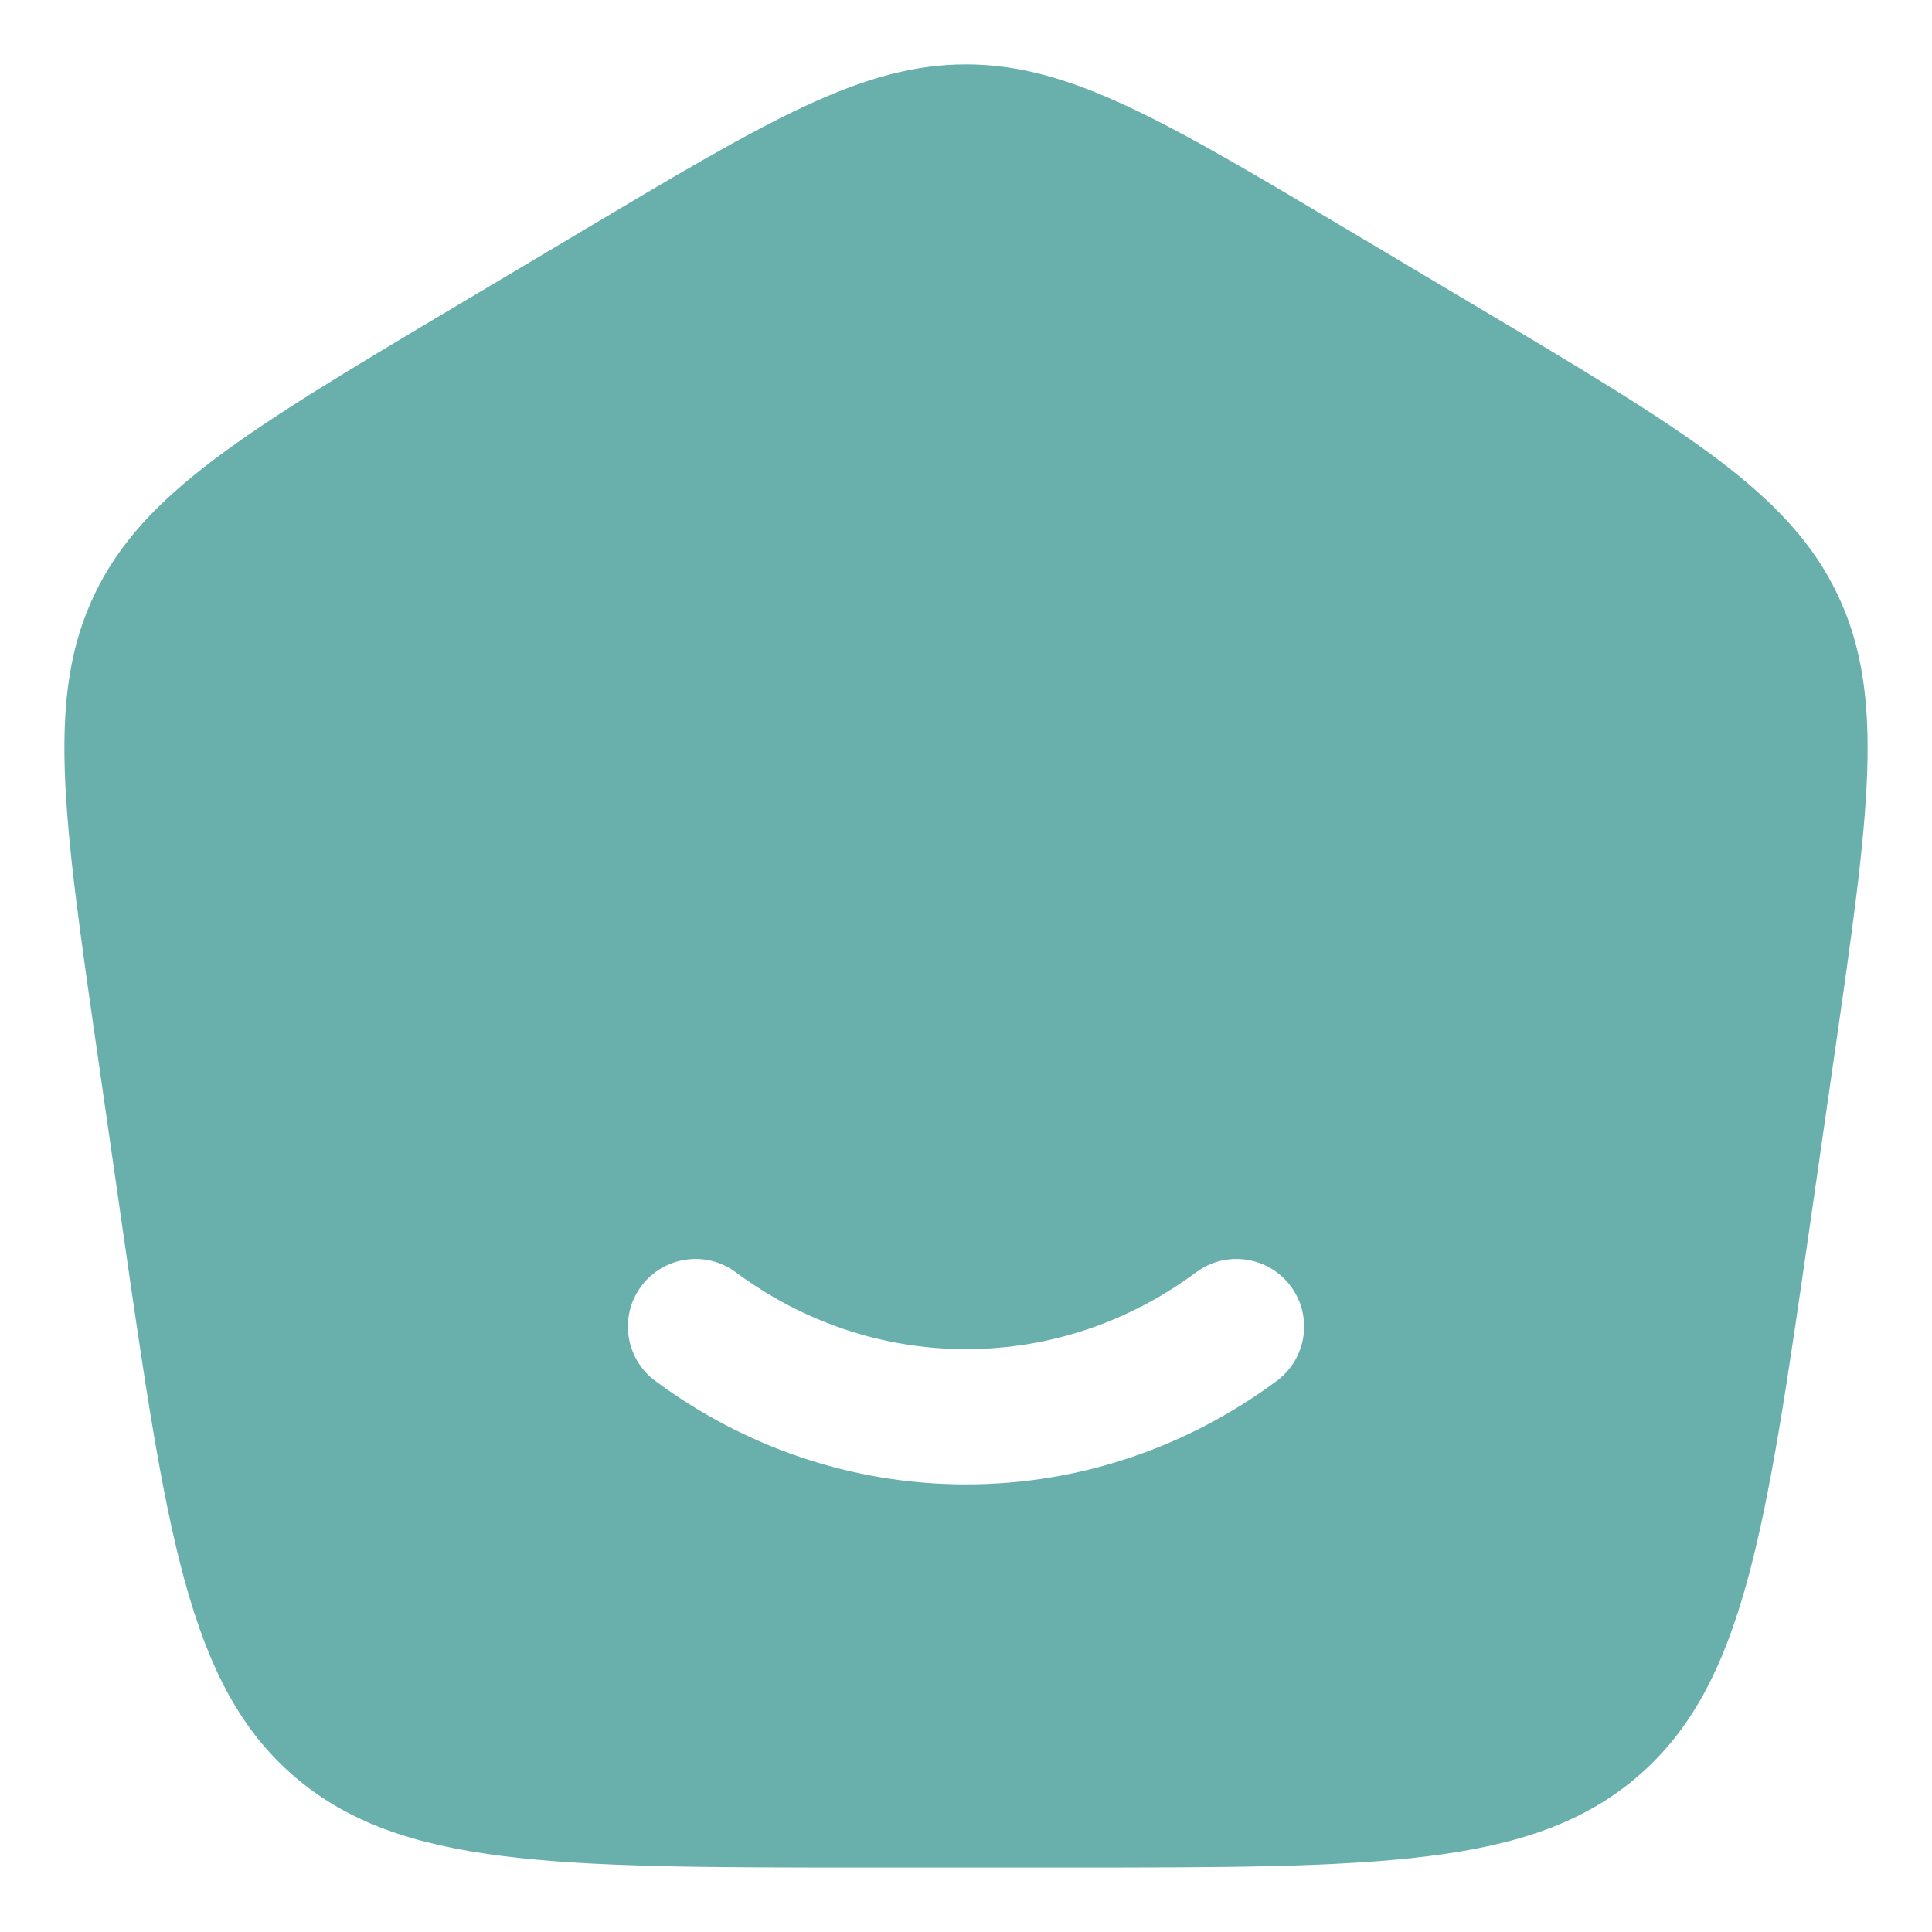 <svg width="25" height="25" viewBox="0 0 25 25" fill="none" xmlns="http://www.w3.org/2000/svg">
<path fill-rule="evenodd" clip-rule="evenodd" d="M13.79 24.166H11.21C7.189 24.166 5.178 24.166 3.807 22.986C2.436 21.805 2.152 19.829 1.583 15.877L1.258 13.617C0.815 10.541 0.594 9.002 1.225 7.687C1.855 6.372 3.197 5.572 5.881 3.973L7.497 3.011C9.935 1.559 11.153 0.833 12.5 0.833C13.847 0.833 15.066 1.559 17.503 3.011L19.119 3.973C21.803 5.572 23.145 6.372 23.775 7.687C24.406 9.002 24.185 10.541 23.742 13.617L23.417 15.877C22.848 19.829 22.564 21.805 21.193 22.986C19.822 24.166 17.811 24.166 13.79 24.166ZM8.297 16.645C8.585 16.257 9.133 16.175 9.521 16.463C10.371 17.093 11.397 17.458 12.5 17.458C13.604 17.458 14.629 17.093 15.479 16.463C15.867 16.175 16.415 16.257 16.703 16.645C16.991 17.033 16.909 17.581 16.521 17.869C15.387 18.71 13.999 19.208 12.5 19.208C11.001 19.208 9.614 18.71 8.479 17.869C8.091 17.581 8.009 17.033 8.297 16.645Z" fill="#69B0AC"/>
</svg>
